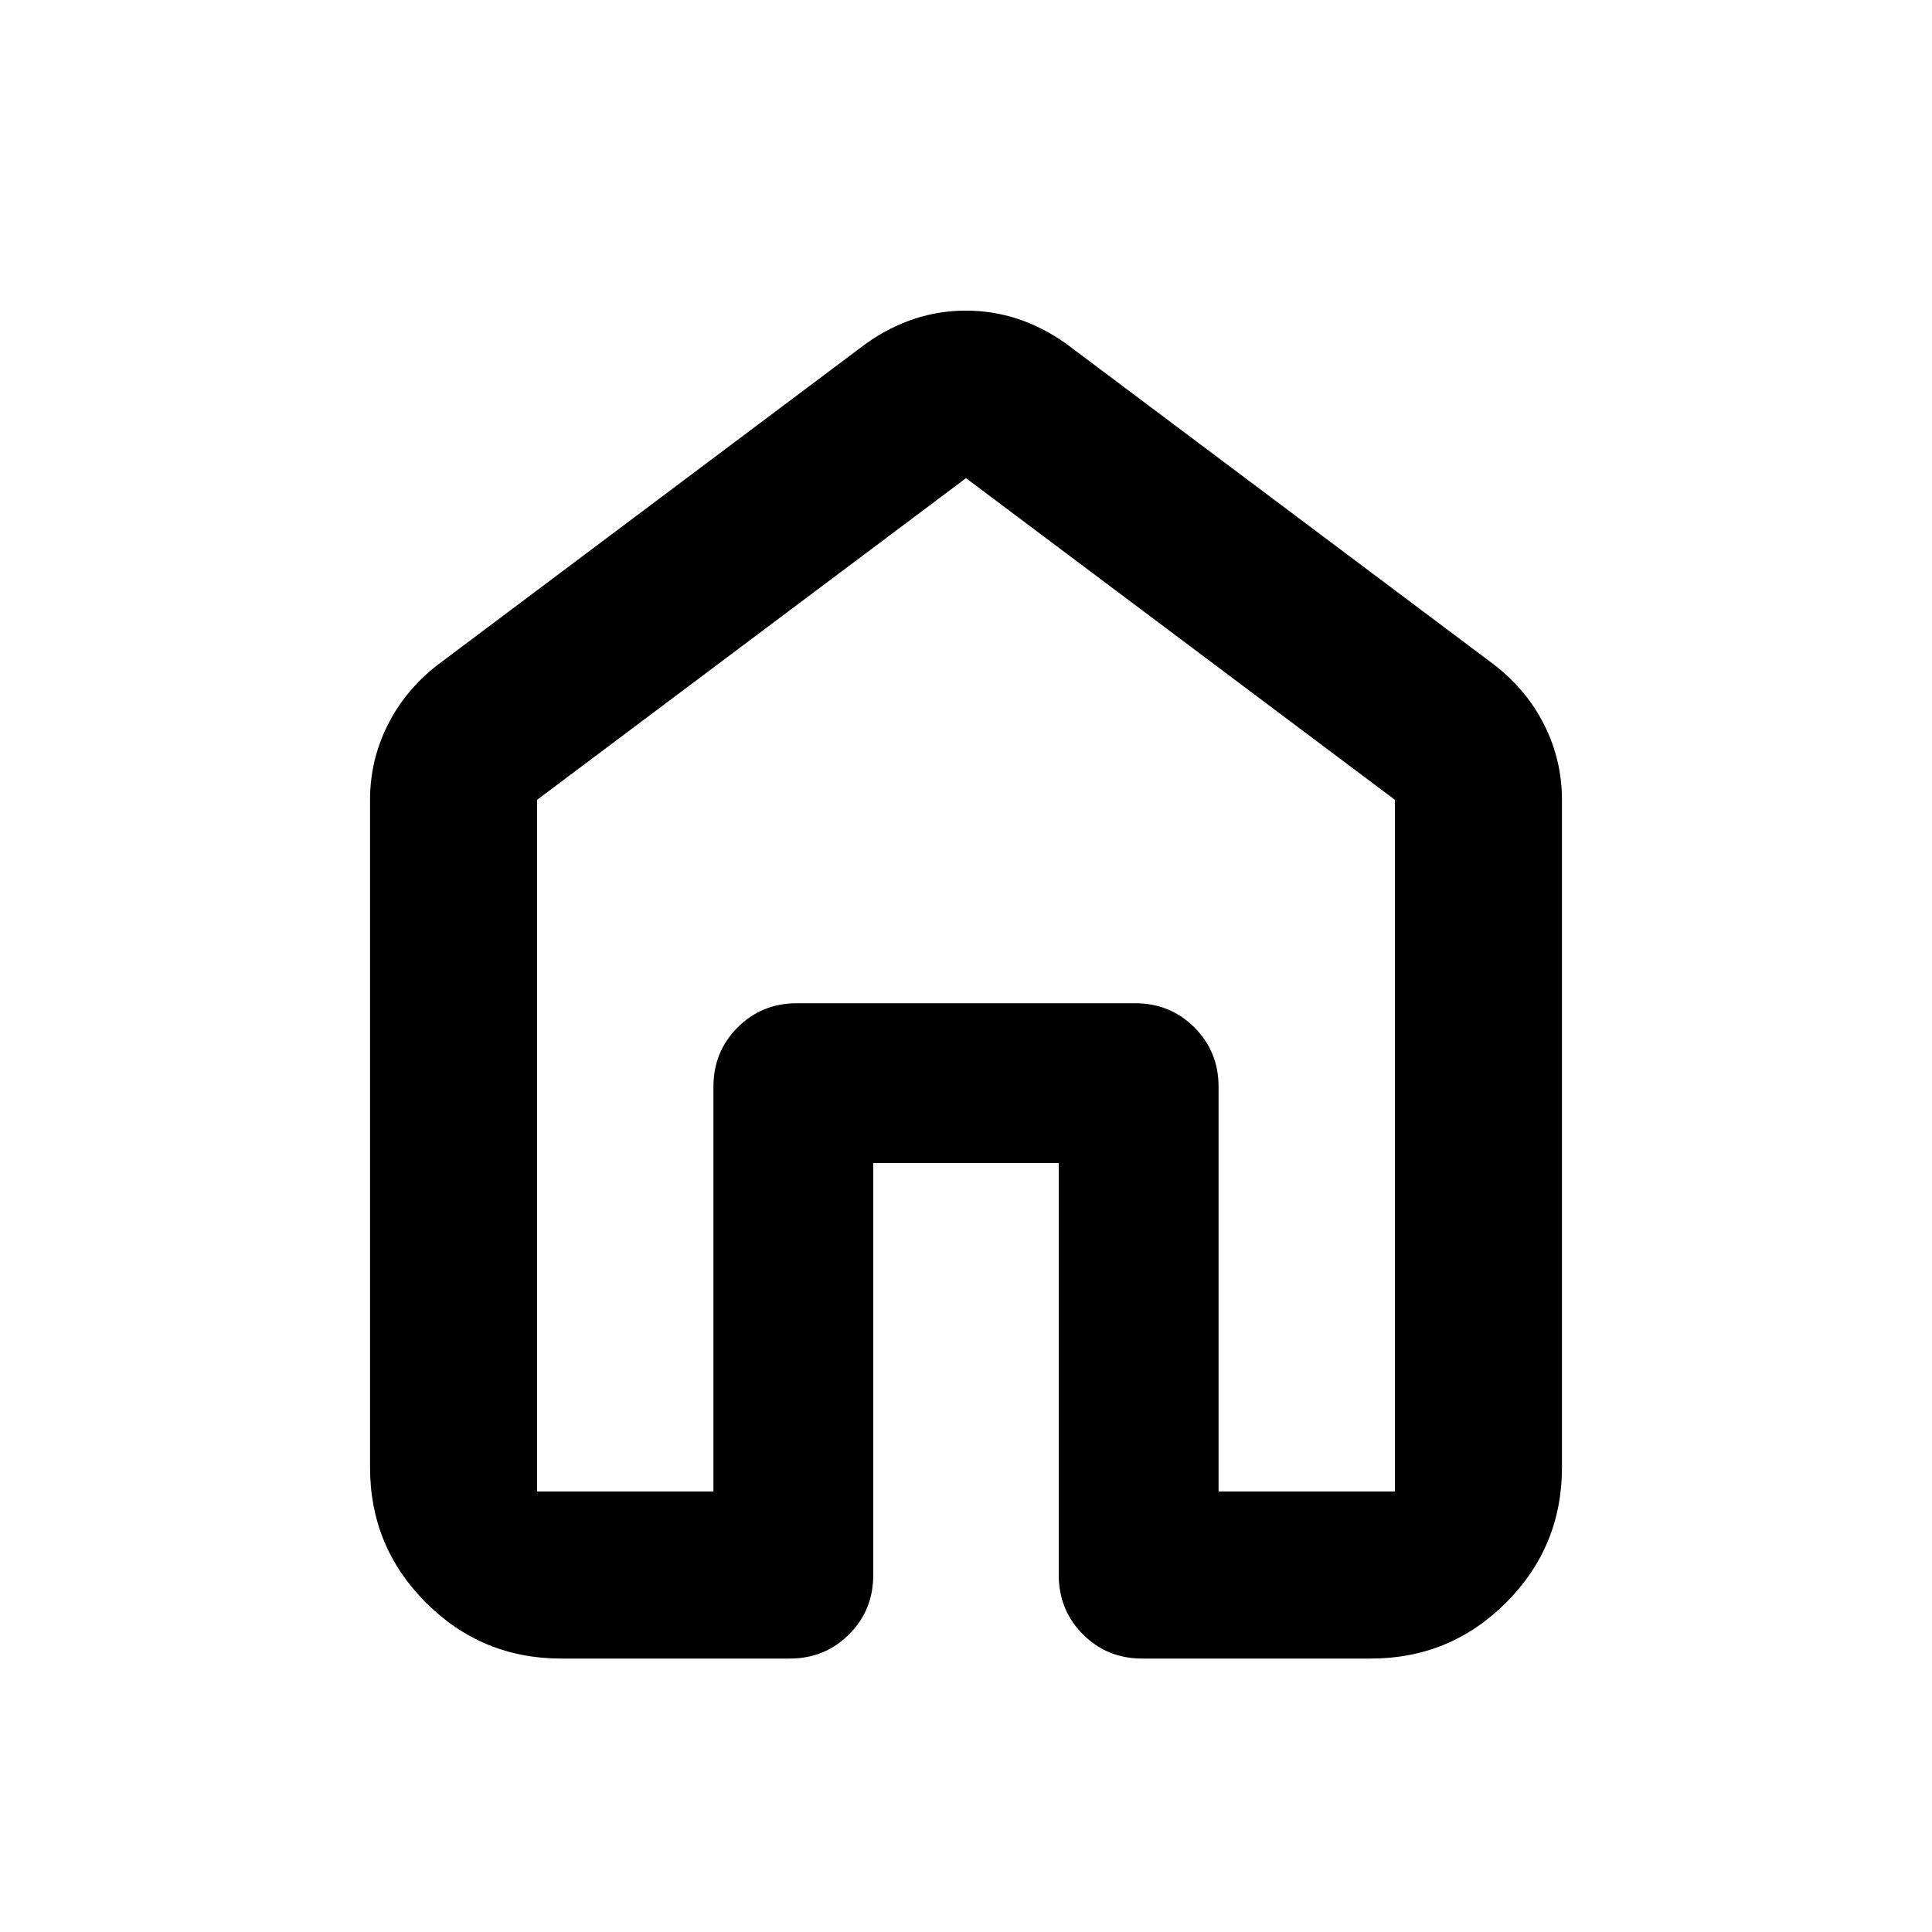 <svg xmlns="http://www.w3.org/2000/svg" height="20" viewBox="0 -960 960 960" width="20"><path d="M266.87-218.87h87.63V-420q0-17.45 12.02-29.48Q378.55-461.5 396-461.5h168q17.45 0 29.48 12.02Q605.5-437.45 605.5-420v201.13h87.63v-343.7L480-722.41 266.87-562.57v343.7Zm-83-12v-331.7q0-19.42 8.58-36.79 8.57-17.38 24.72-30.05L430.3-789.26q23.11-16.39 49.7-16.39 26.59 0 49.7 16.39l213.13 159.85q16.15 12.67 24.72 30.05 8.58 17.37 8.58 36.79v331.7q0 39.43-27.78 67.22-27.79 27.78-67.22 27.78H567.59q-17.46 0-29.48-12.02-12.02-12.03-12.02-29.48v-204.72h-92.18v204.72q0 17.45-12.02 29.48-12.02 12.02-29.48 12.02H278.87q-39.43 0-67.22-27.78-27.78-27.79-27.78-67.22ZM480-470.76Z"/></svg>